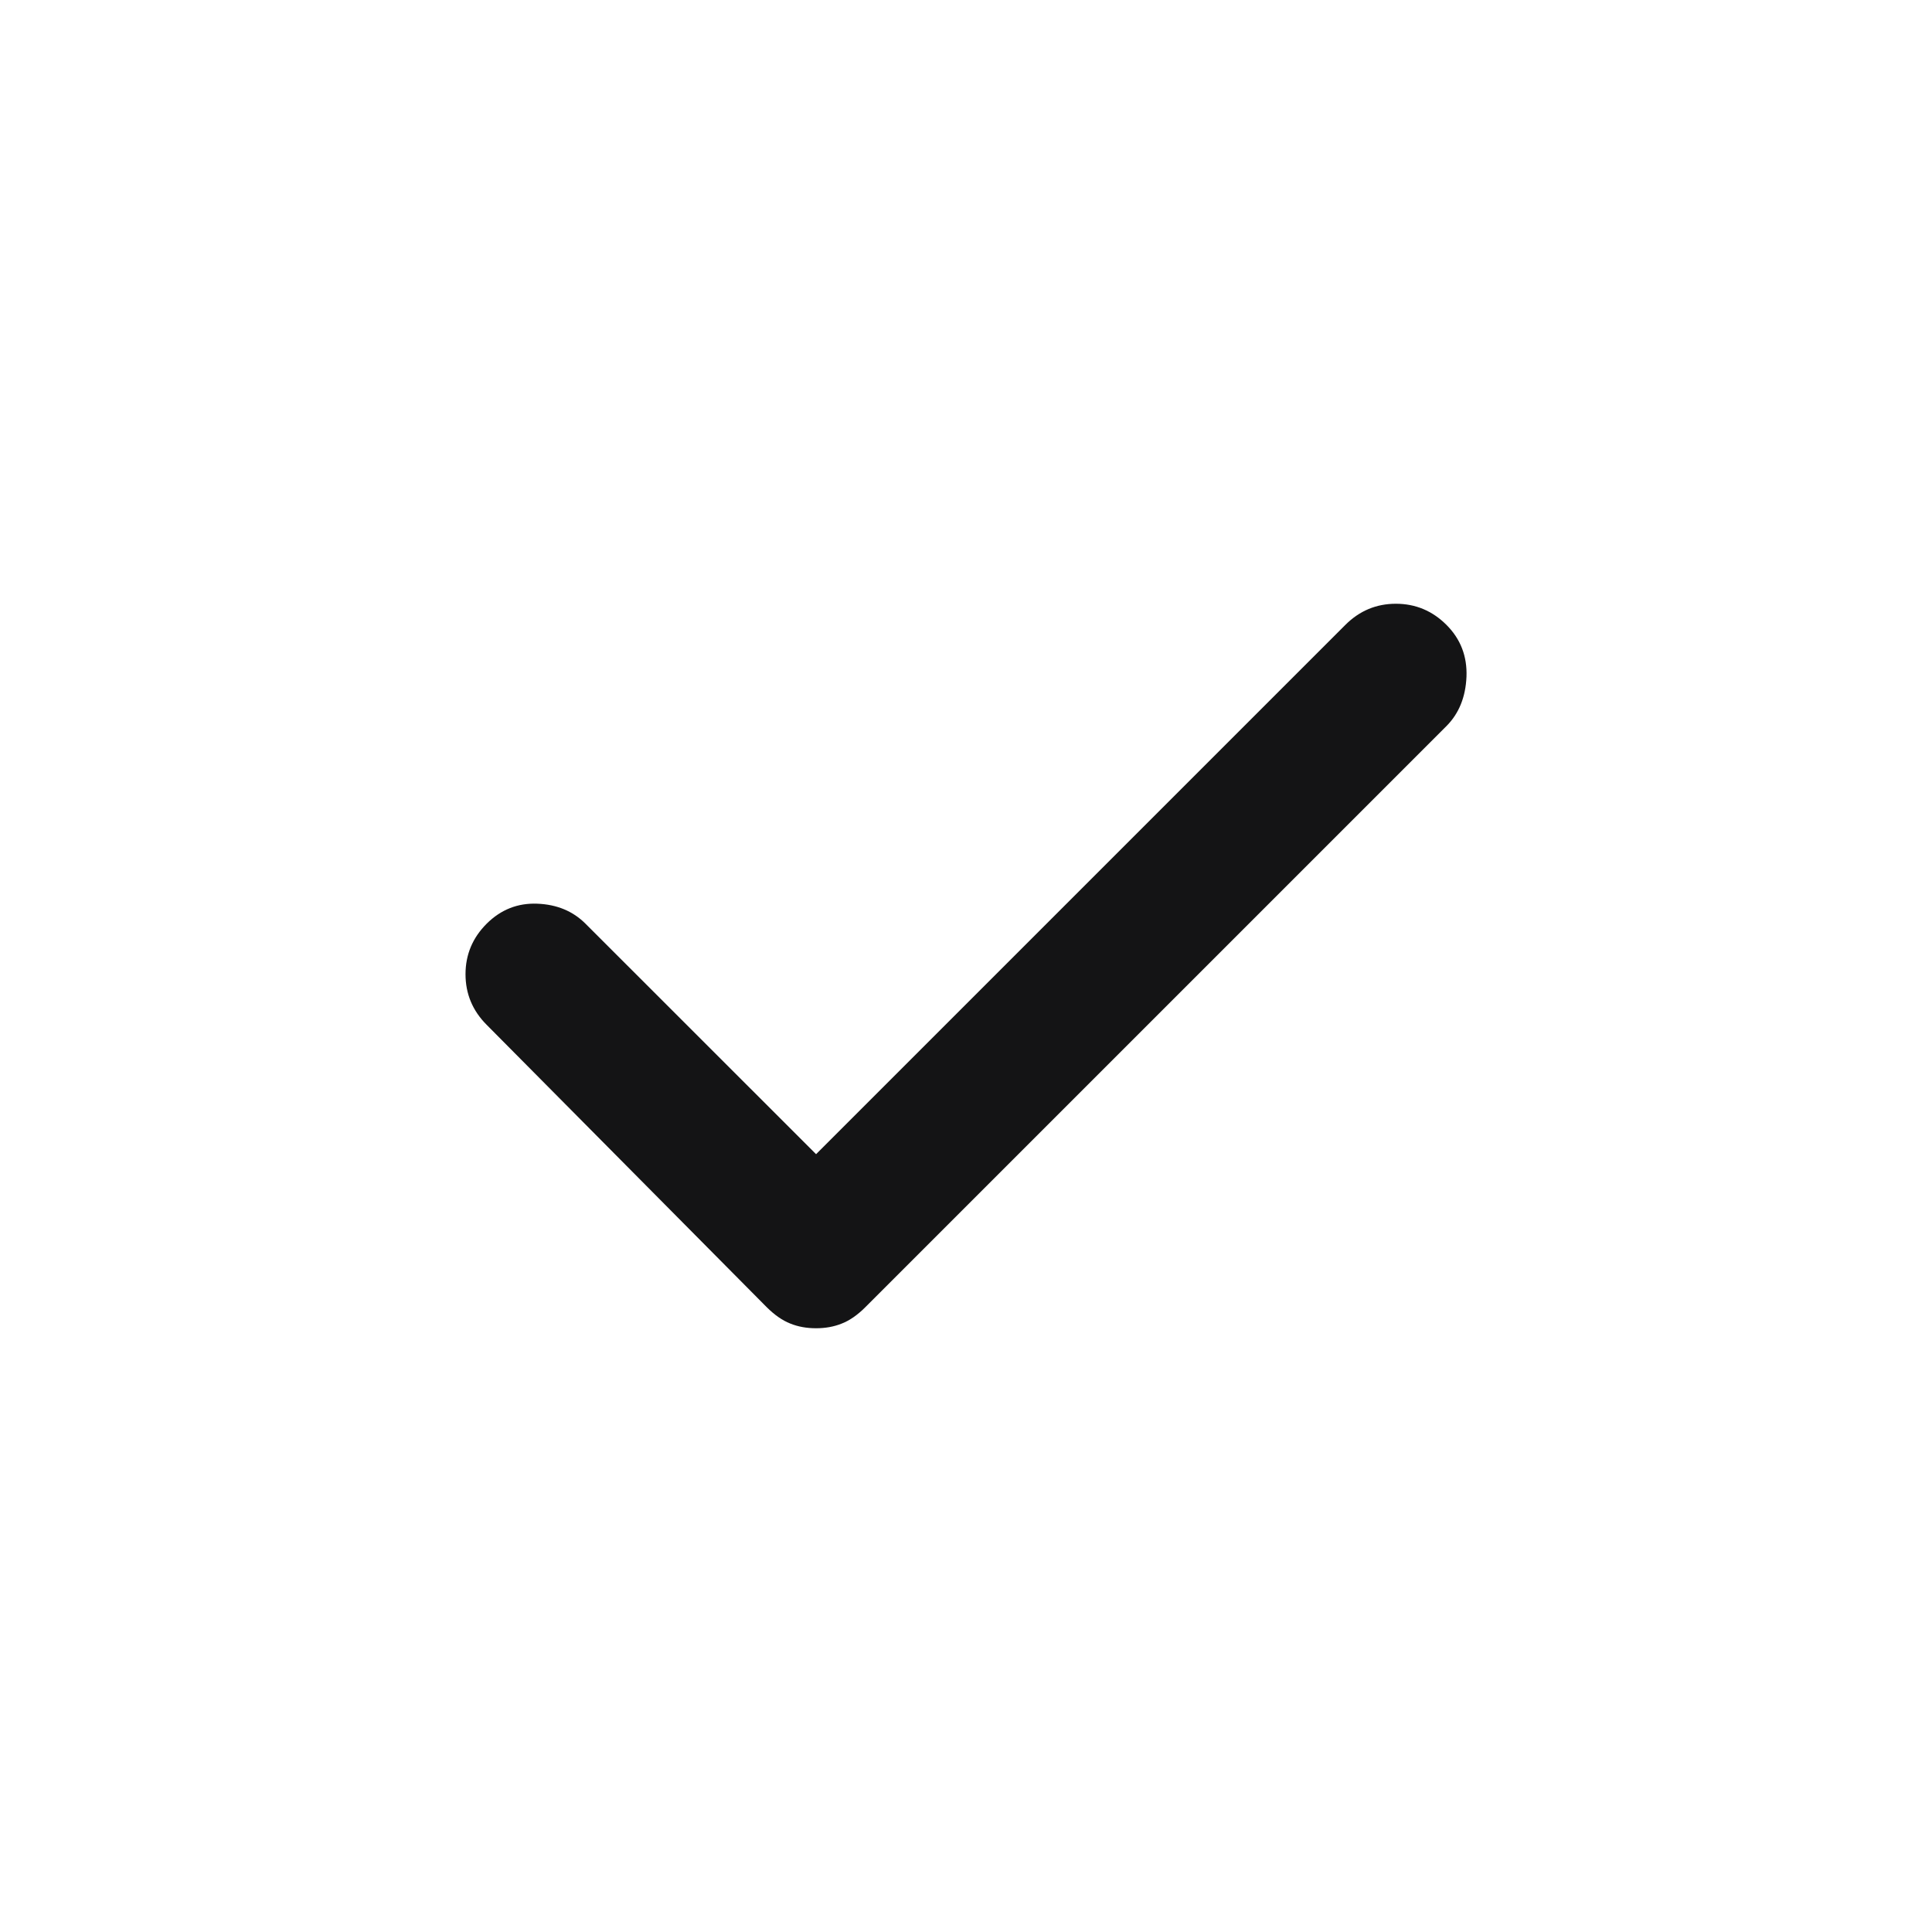 <svg width="20" height="20" viewBox="0 0 20 20" fill="none" aria-hidden="true" focusable="false" role="img" xmlns="http://www.w3.org/2000/svg">
<path d="M8.448 13.75C8.545 13.75 8.634 13.734 8.715 13.701C8.797 13.669 8.878 13.612 8.959 13.531L14.974 7.516C15.103 7.386 15.172 7.216 15.181 7.005C15.189 6.794 15.12 6.615 14.974 6.469C14.828 6.323 14.653 6.25 14.45 6.25C14.247 6.25 14.073 6.323 13.927 6.469L8.448 11.948L6.061 9.562C5.931 9.432 5.765 9.363 5.562 9.355C5.359 9.347 5.185 9.416 5.038 9.562C4.892 9.708 4.819 9.882 4.819 10.085C4.819 10.288 4.892 10.463 5.038 10.609L7.936 13.531C8.017 13.612 8.099 13.669 8.18 13.701C8.261 13.734 8.35 13.75 8.448 13.75Z" fill="#141415"/>
</svg>
